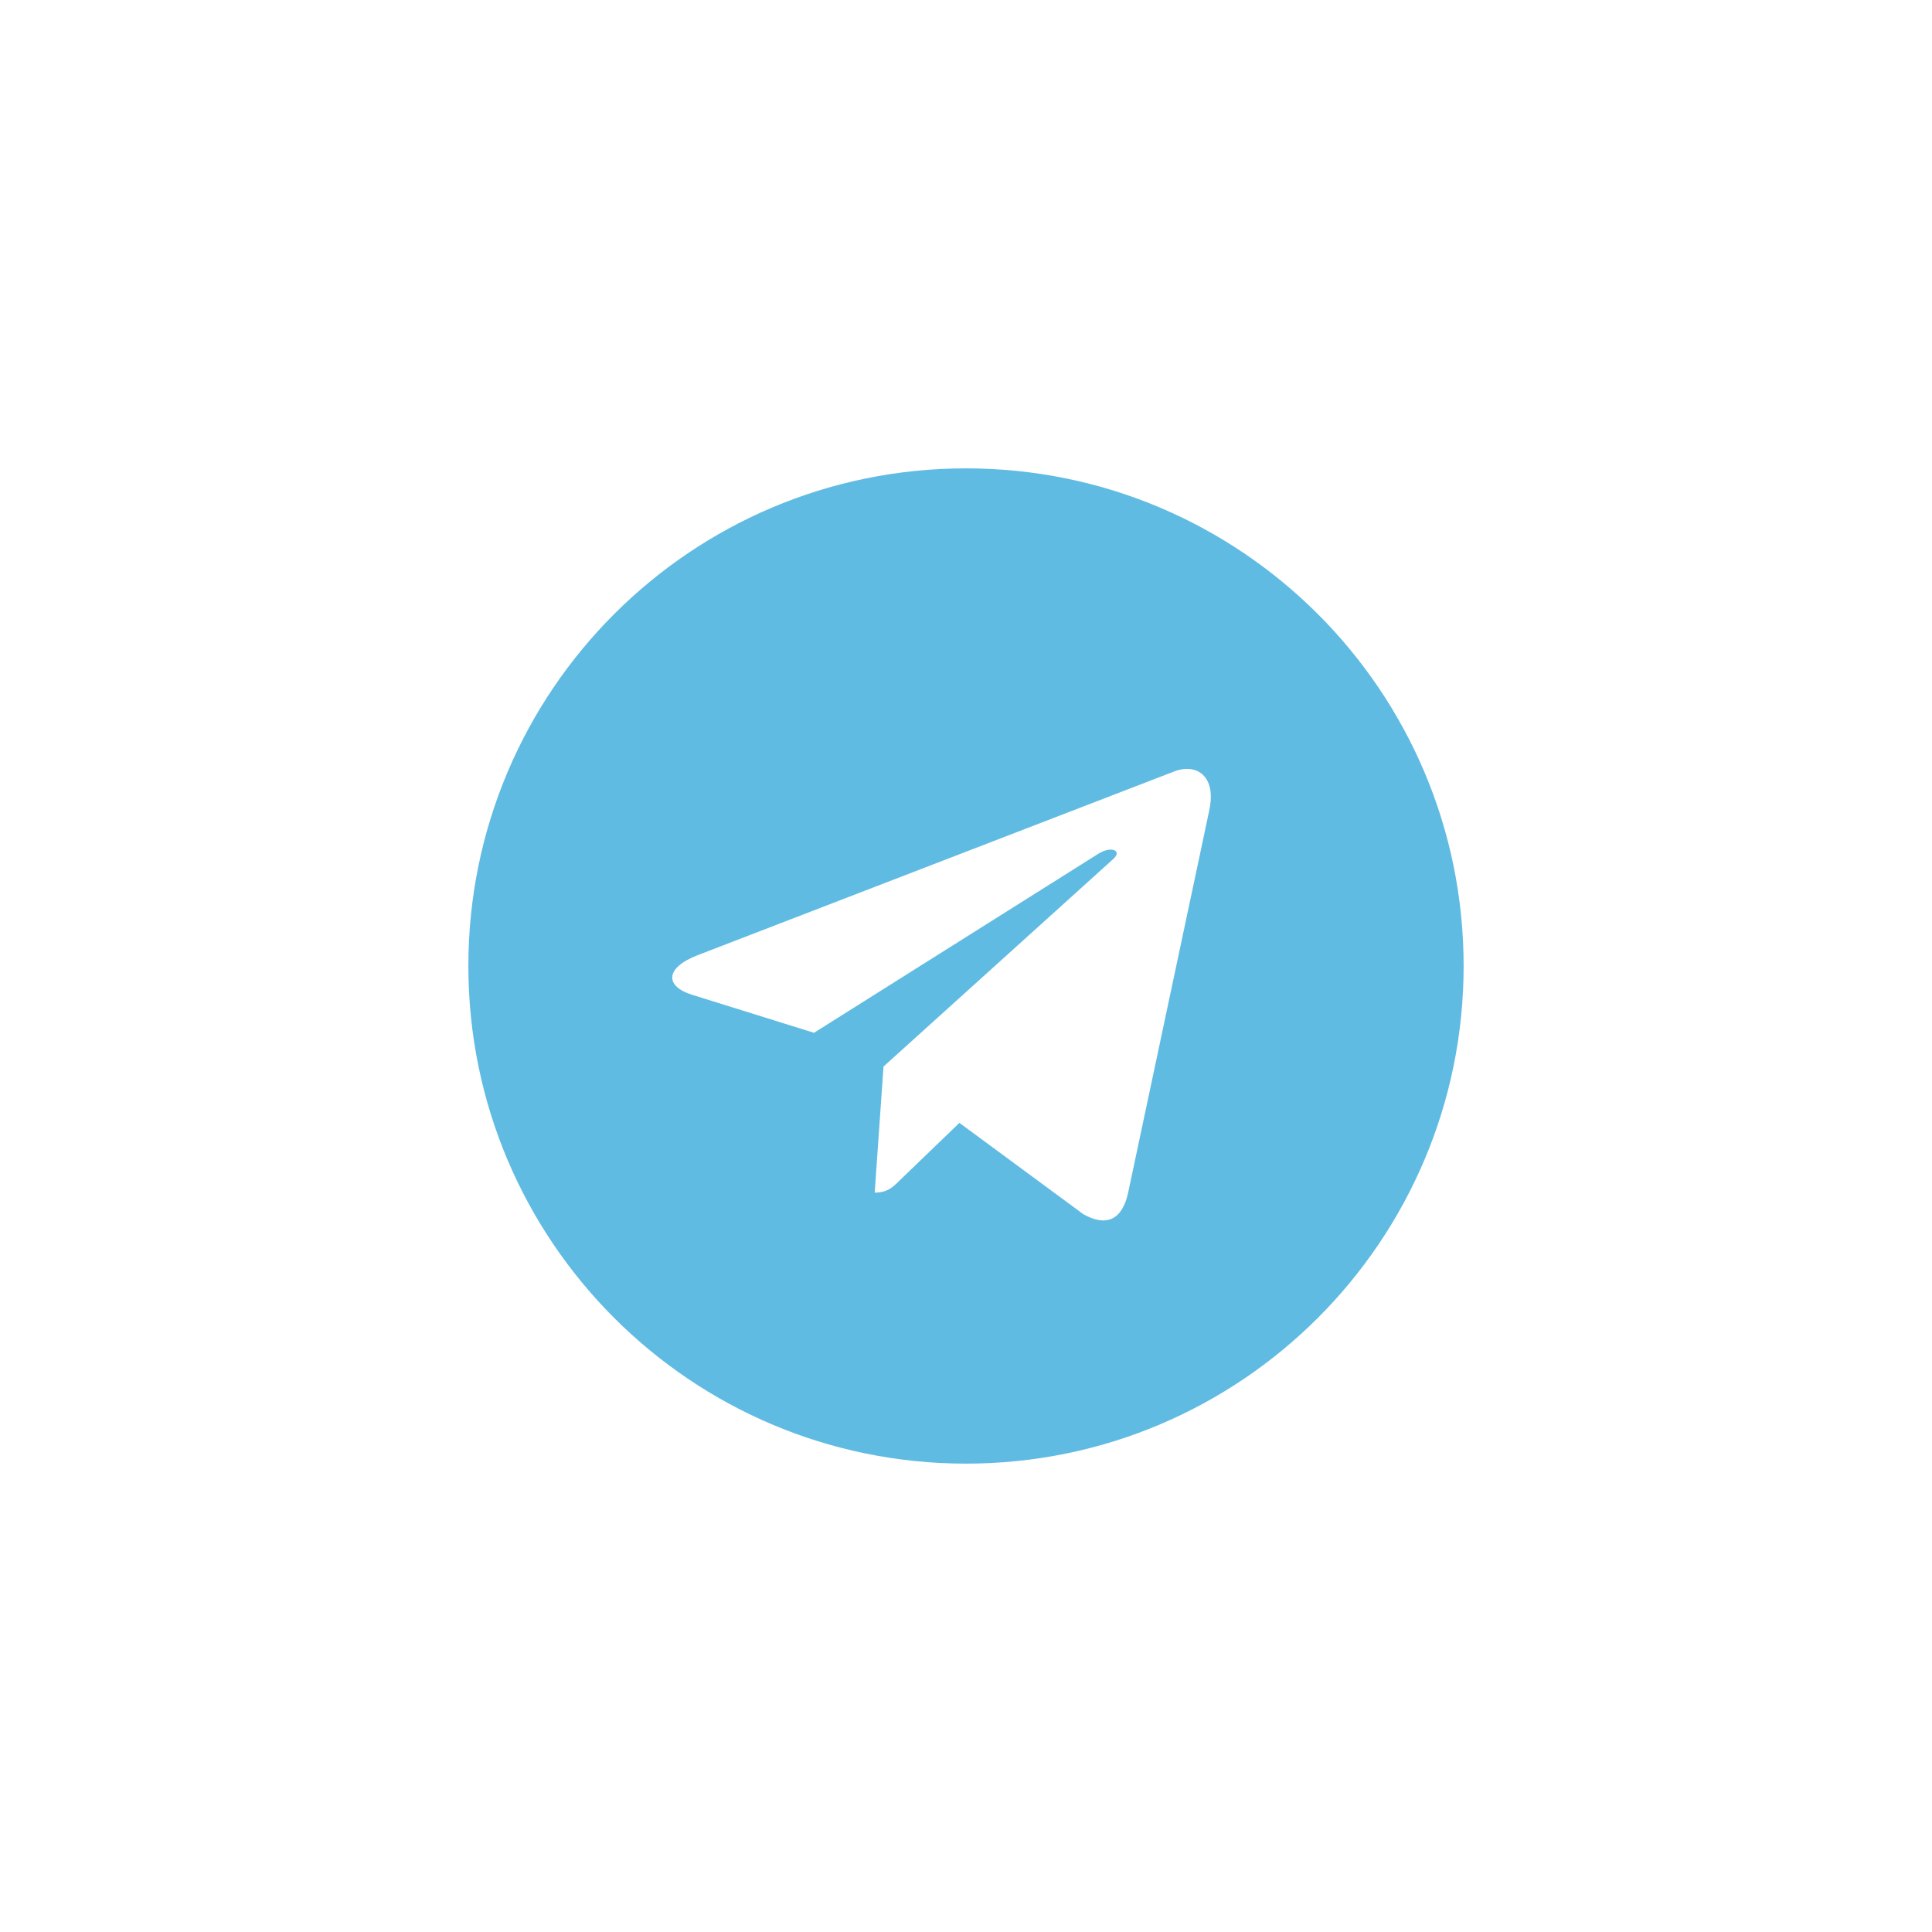 <svg width="66" height="66" viewBox="0 0 66 66" fill="none" xmlns="http://www.w3.org/2000/svg">
<g filter="url(#filter0_d_33_512)">
<path d="M33 16C23.611 16 16 23.611 16 33C16 42.389 23.611 50 33 50C42.389 50 50 42.389 50 33C50 23.611 42.389 16 33 16Z" fill="#60BBE2"/>
<path d="M23.821 32.635L40.138 26.344C40.895 26.07 41.557 26.528 41.311 27.674L41.313 27.672L38.535 40.761C38.329 41.689 37.777 41.914 37.006 41.477L32.775 38.359L30.734 40.325C30.509 40.55 30.318 40.741 29.881 40.741L30.182 36.435L38.023 29.352C38.364 29.051 37.947 28.882 37.497 29.181L27.807 35.282L23.63 33.979C22.723 33.691 22.703 33.072 23.821 32.635Z" fill="white"/>
</g>
<defs>
<filter id="filter0_d_33_512" x="7.62939e-05" y="0" width="66" height="66" filterUnits="userSpaceOnUse" color-interpolation-filters="sRGB">
<feFlood flood-opacity="0" result="BackgroundImageFix"/>
<feColorMatrix in="SourceAlpha" type="matrix" values="0 0 0 0 0 0 0 0 0 0 0 0 0 0 0 0 0 0 127 0" result="hardAlpha"/>
<feOffset/>
<feGaussianBlur stdDeviation="8"/>
<feComposite in2="hardAlpha" operator="out"/>
<feColorMatrix type="matrix" values="0 0 0 0 0.513 0 0 0 0 0.603 0 0 0 0 0.625 0 0 0 0.06 0"/>
<feBlend mode="normal" in2="BackgroundImageFix" result="effect1_dropShadow_33_512"/>
<feBlend mode="normal" in="SourceGraphic" in2="effect1_dropShadow_33_512" result="shape"/>
</filter>
</defs>
</svg>
